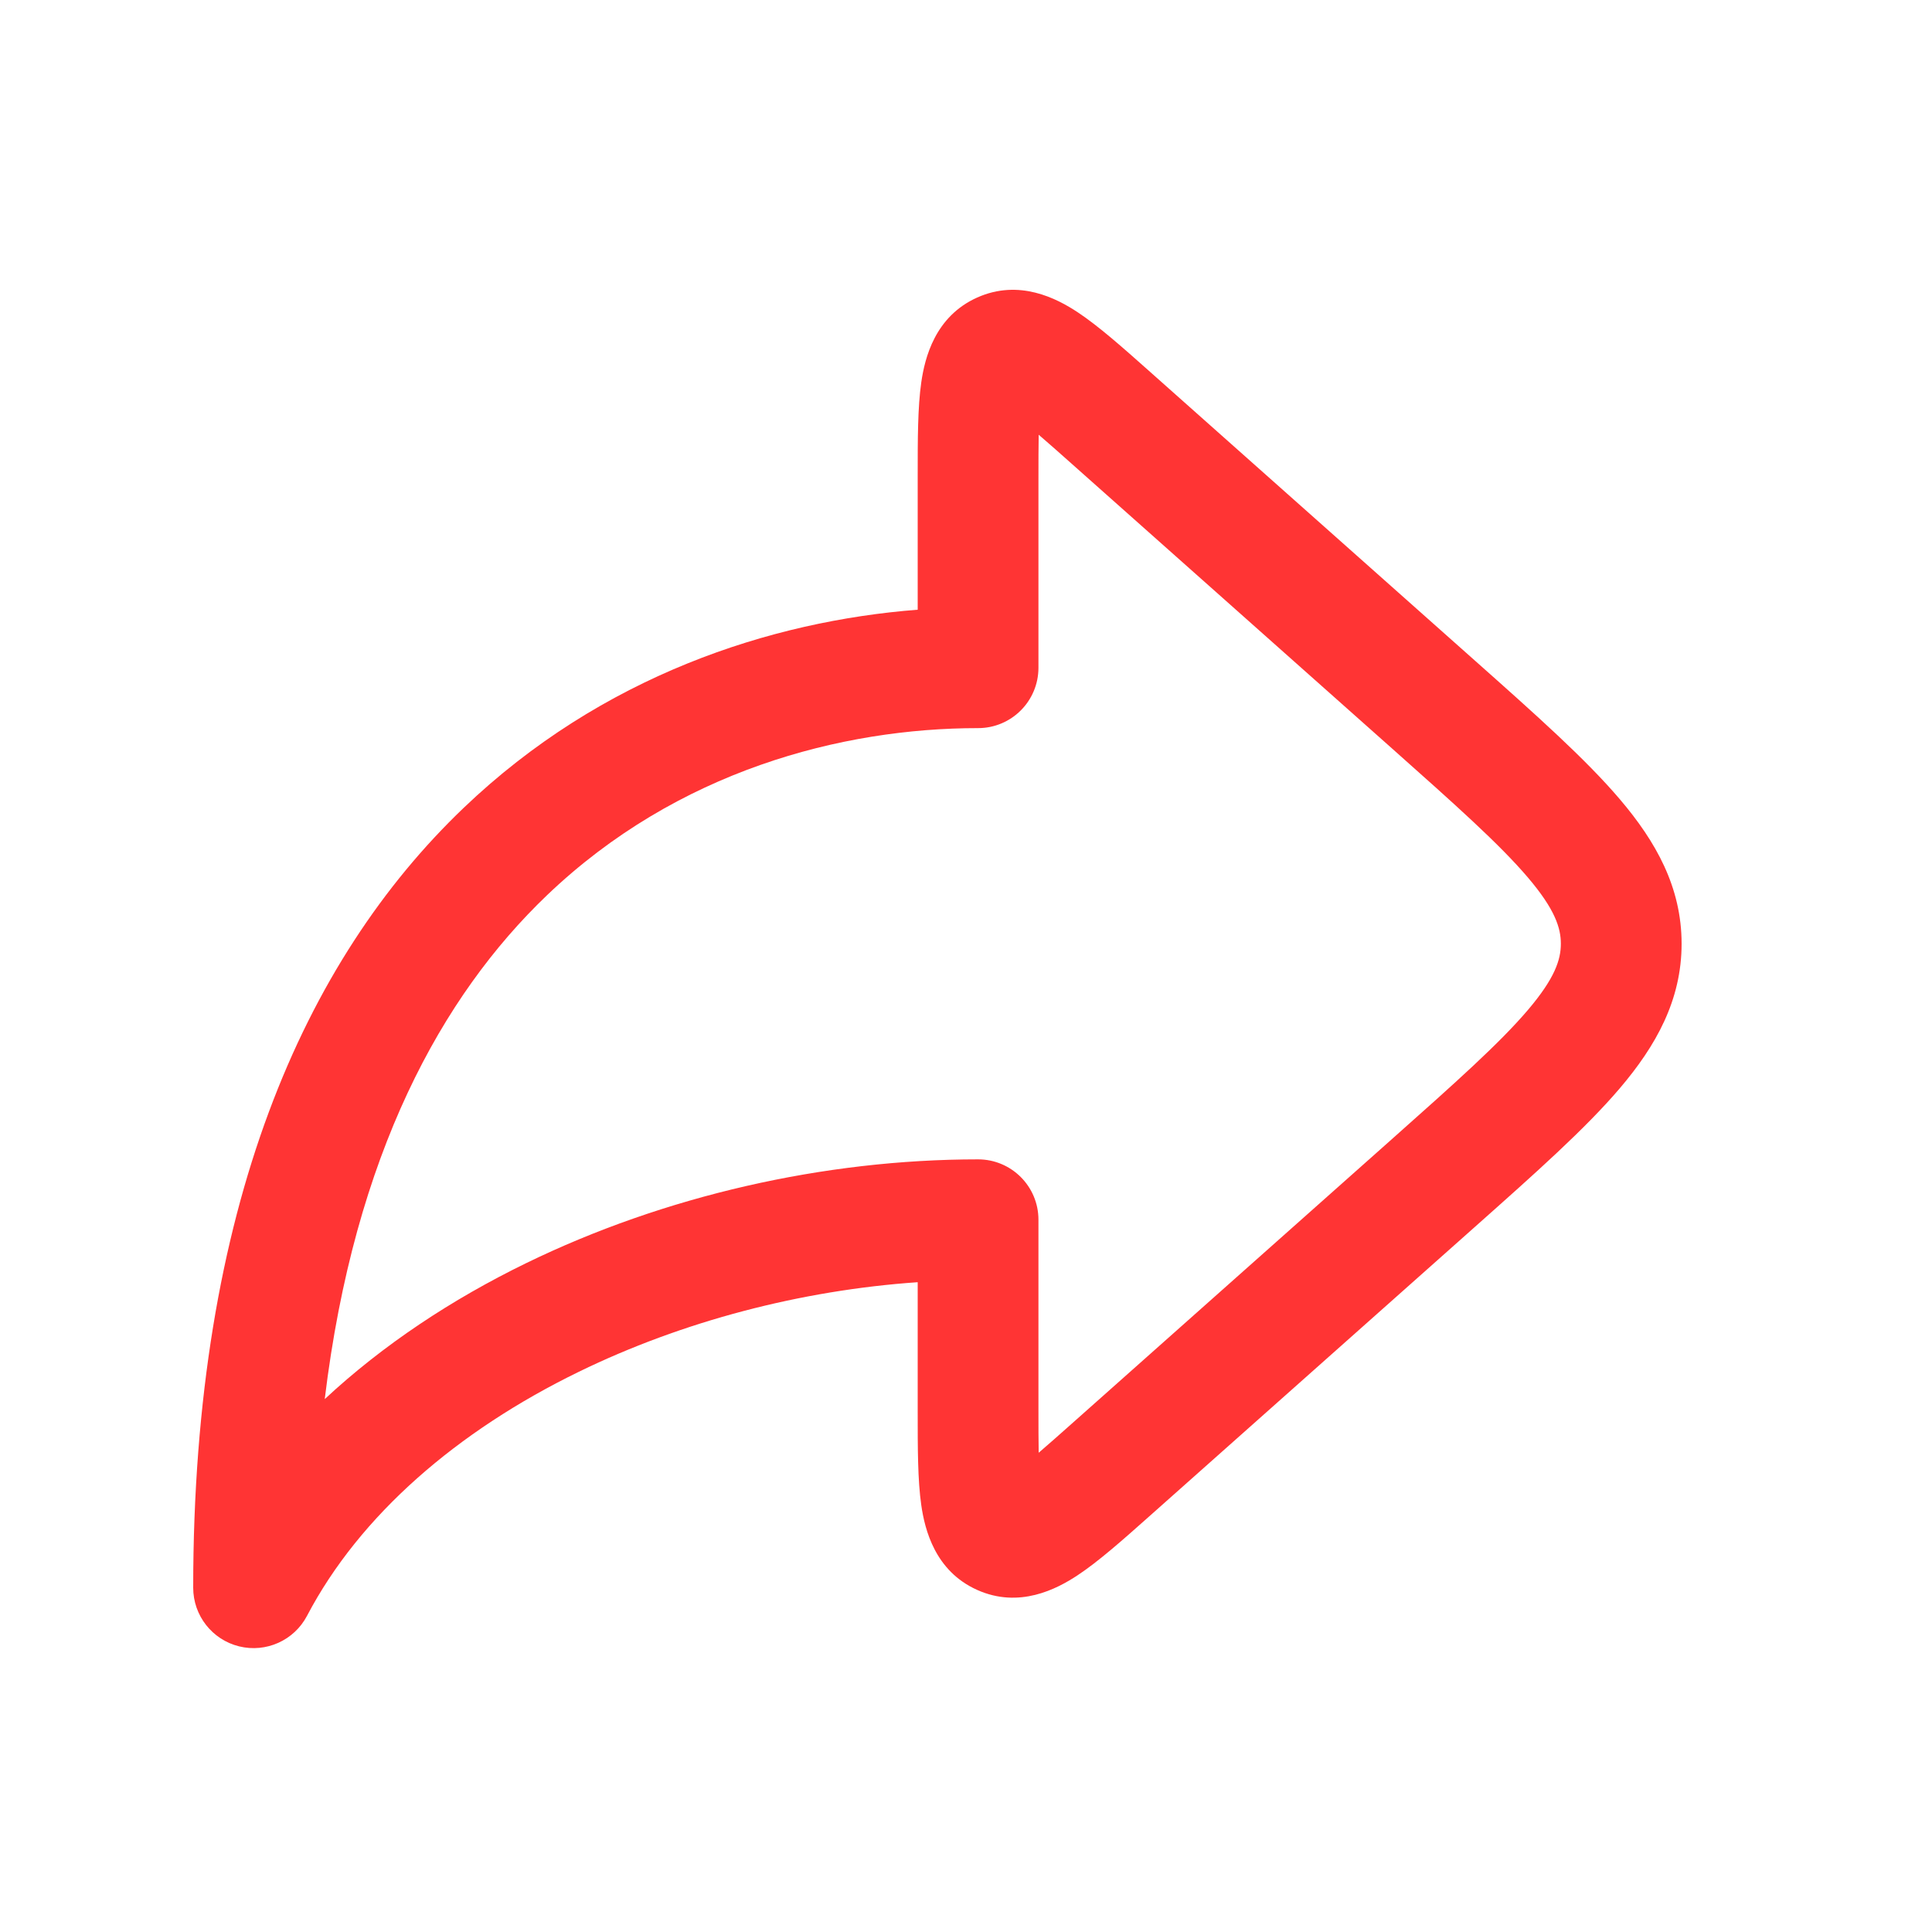 <svg xmlns="http://www.w3.org/2000/svg" xmlns:xlink="http://www.w3.org/1999/xlink" width="500" zoomAndPan="magnify" viewBox="0 0 375 375" height="500" preserveAspectRatio="xMidYMid meet" version="1.0"><path fill="#ff3434" d="M 223.031 72 C 223.23 72.18 223.434 72.359 223.637 72.539 L 286.352 128.285 C 298.055 138.688 307.754 147.309 314.414 155.137 C 321.414 163.363 326.398 172.219 326.398 183.18 C 326.398 194.141 321.414 202.996 314.414 211.223 C 307.754 219.051 298.055 227.672 286.352 238.074 L 223.637 293.82 C 223.434 294 223.23 294.18 223.031 294.359 C 217.961 298.867 213.23 303.074 209.145 305.77 C 205.129 308.422 197.832 312.273 189.656 308.598 C 181.48 304.926 179.508 296.914 178.82 292.156 C 178.121 287.309 178.125 280.977 178.125 274.191 C 178.125 273.926 178.125 273.656 178.125 273.383 L 178.125 248.875 C 155.445 250.441 132.465 256.461 112.359 266.258 C 88.719 277.777 69.84 294.109 59.594 313.629 C 57.09 318.402 51.648 320.848 46.414 319.559 C 41.18 318.266 37.5 313.57 37.5 308.18 C 37.5 234.414 59.086 186.383 89.945 156.855 C 116.844 131.117 149.629 120.555 178.125 118.344 L 178.125 92.973 C 178.125 92.703 178.125 92.434 178.125 92.164 C 178.125 85.383 178.121 79.051 178.82 74.203 C 179.508 69.445 181.48 61.43 189.656 57.758 C 197.832 54.09 205.129 57.938 209.145 60.586 C 213.23 63.285 217.961 67.492 223.031 72 Z M 201.609 84.383 C 203.379 85.895 205.488 87.762 208.062 90.055 L 270.133 145.227 C 282.648 156.352 291.094 163.895 296.566 170.324 C 301.82 176.5 302.961 180.105 302.961 183.18 C 302.961 186.254 301.82 189.859 296.566 196.035 C 291.094 202.465 282.648 210.008 270.133 221.133 L 208.062 276.305 C 205.488 278.594 203.379 280.461 201.609 281.977 C 201.566 279.652 201.562 276.836 201.562 273.383 L 201.562 236.75 C 201.562 230.277 196.316 225.031 189.844 225.031 C 159.961 225.031 128.906 232.125 102.094 245.191 C 87.738 252.188 74.371 261.008 63.031 271.566 C 68.793 223.957 85.82 193.242 106.148 173.789 C 131.461 149.57 163.445 141.328 189.844 141.328 C 196.316 141.328 201.562 136.082 201.562 129.609 L 201.562 92.973 C 201.562 89.527 201.566 86.707 201.609 84.383 Z M 201.609 84.383 " fill-opacity="1" fill-rule="evenodd"/></svg>